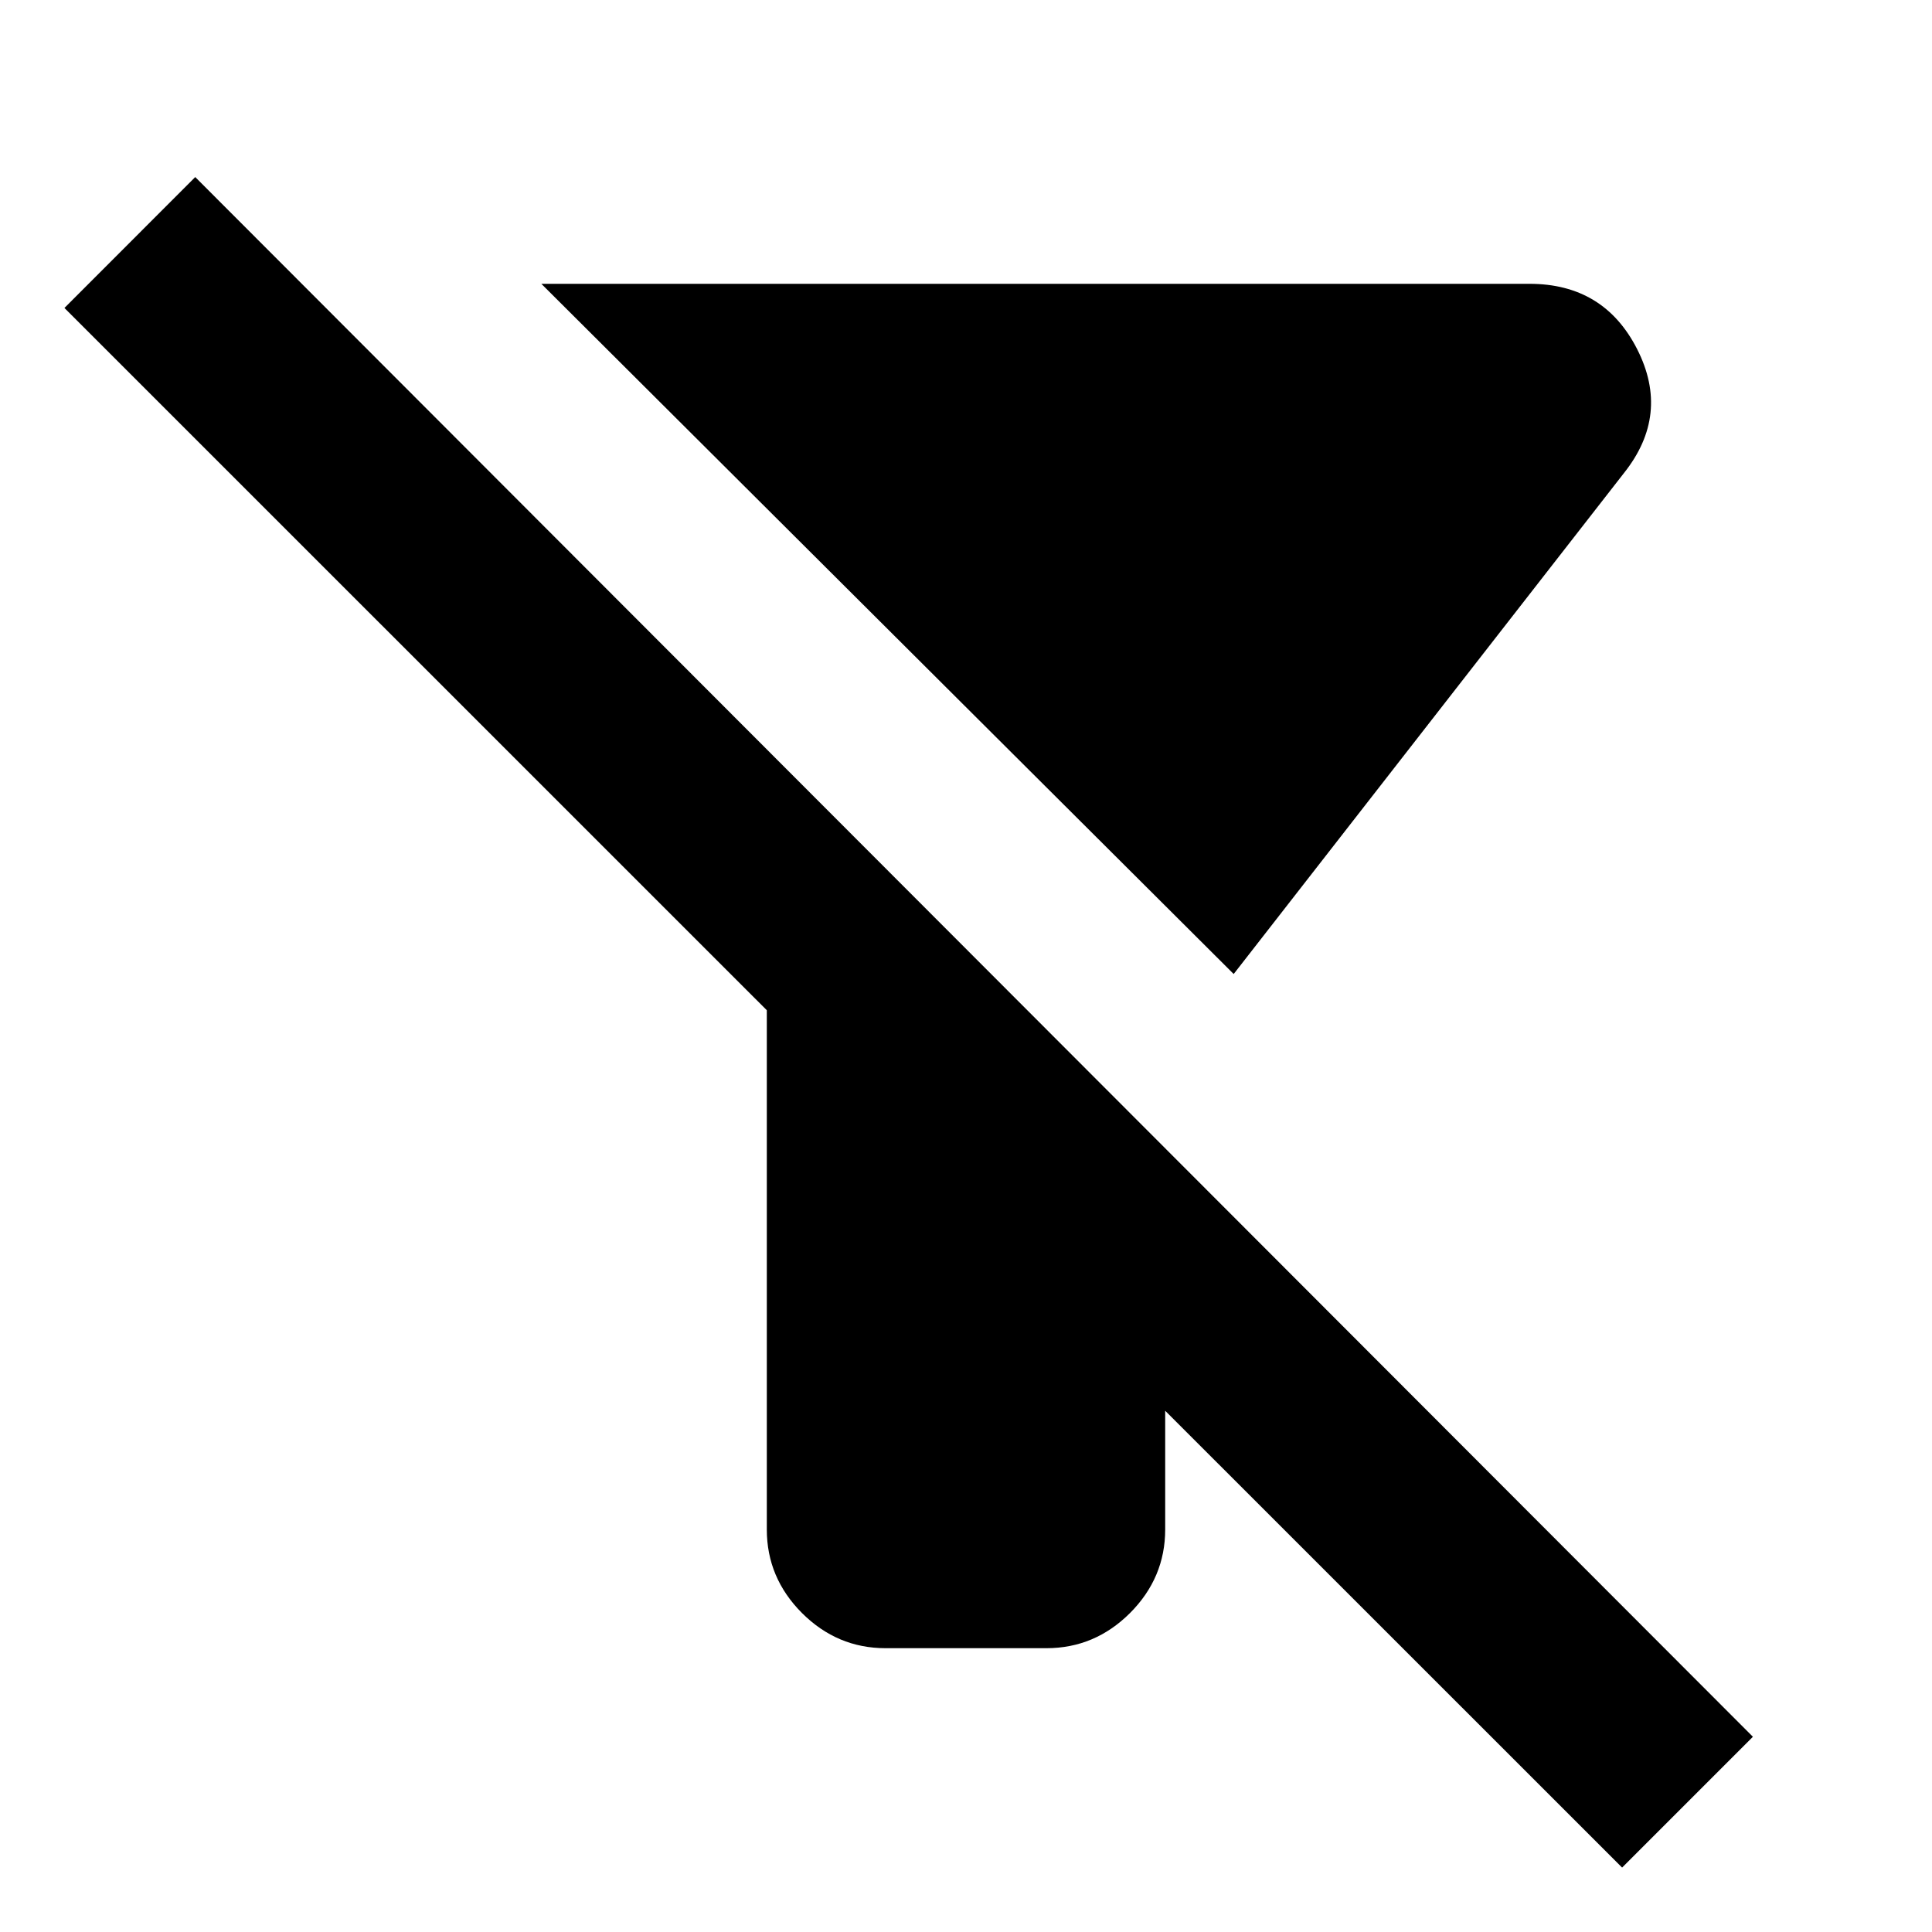 <svg xmlns="http://www.w3.org/2000/svg" height="20" width="20"><path d="M12.771 10.083 5.604 2.938h10.229q.771 0 1.115.677t-.136 1.281Zm4.021 9.25-4.73-4.729v1.229q0 .5-.364.865-.365.364-.865.364H9.167q-.5 0-.865-.364-.364-.365-.364-.865v-5.375L.667 3.188l1.354-1.355 16.125 16.146Z"/></svg>